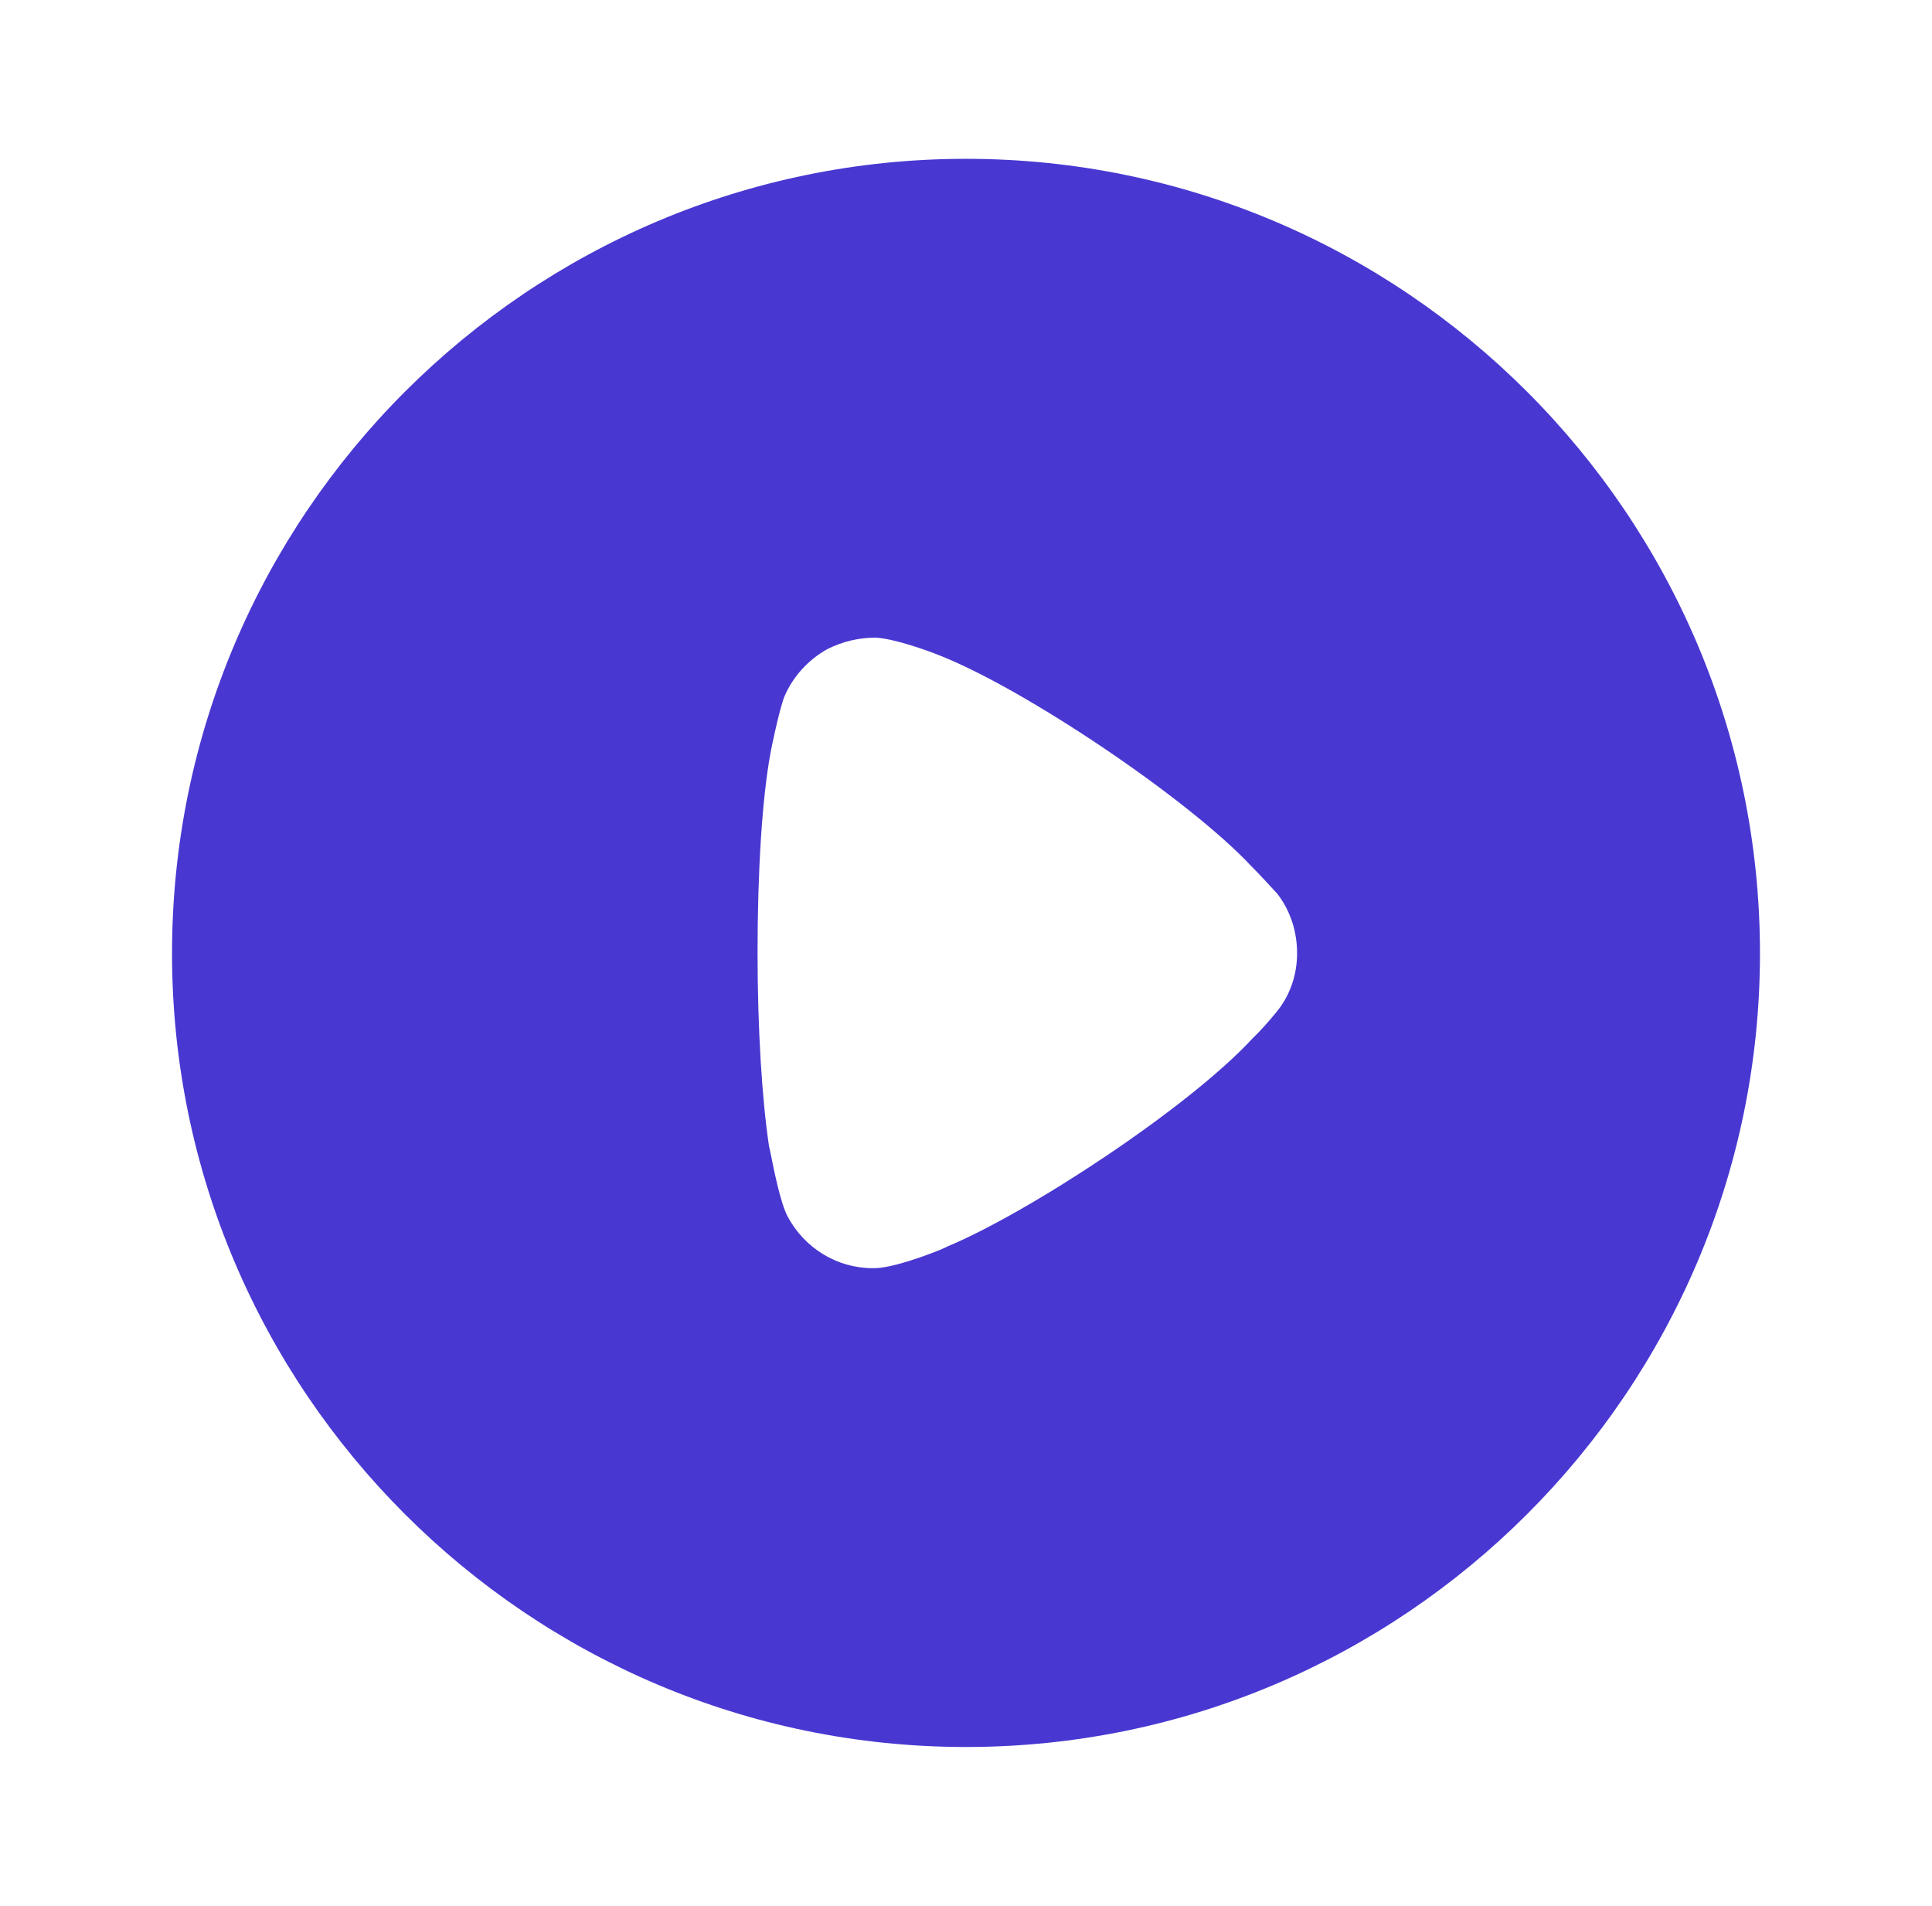<svg width="73" height="72" viewBox="0 0 73 72" fill="none" xmlns="http://www.w3.org/2000/svg">
<path fill-rule="evenodd" clip-rule="evenodd" d="M6.5 36.017C6.5 19.459 19.965 6 36.5 6C53.035 6 66.5 19.459 66.5 36.017C66.5 52.541 53.035 66 36.5 66C19.965 66 6.5 52.541 6.5 36.017ZM47.504 39.053C47.822 38.735 48.228 38.243 48.315 38.127C48.778 37.52 49.01 36.767 49.01 36.017C49.01 35.175 48.749 34.394 48.257 33.757C48.216 33.717 48.137 33.631 48.035 33.519C47.842 33.309 47.565 33.008 47.301 32.744C44.927 30.197 38.73 26.029 35.486 24.755C34.994 24.556 33.749 24.119 33.083 24.09C32.446 24.09 31.838 24.234 31.259 24.524C30.535 24.929 29.956 25.566 29.637 26.318C29.434 26.839 29.116 28.402 29.116 28.431C28.797 30.139 28.624 32.917 28.624 35.986C28.624 38.912 28.797 41.572 29.058 43.308C29.065 43.315 29.09 43.44 29.129 43.633C29.246 44.219 29.491 45.441 29.753 45.942C30.39 47.158 31.635 47.91 32.967 47.91H33.083C33.952 47.881 35.776 47.129 35.776 47.1C38.846 45.826 44.898 41.861 47.33 39.227L47.504 39.053Z" fill="#4838D1"/>
</svg>

